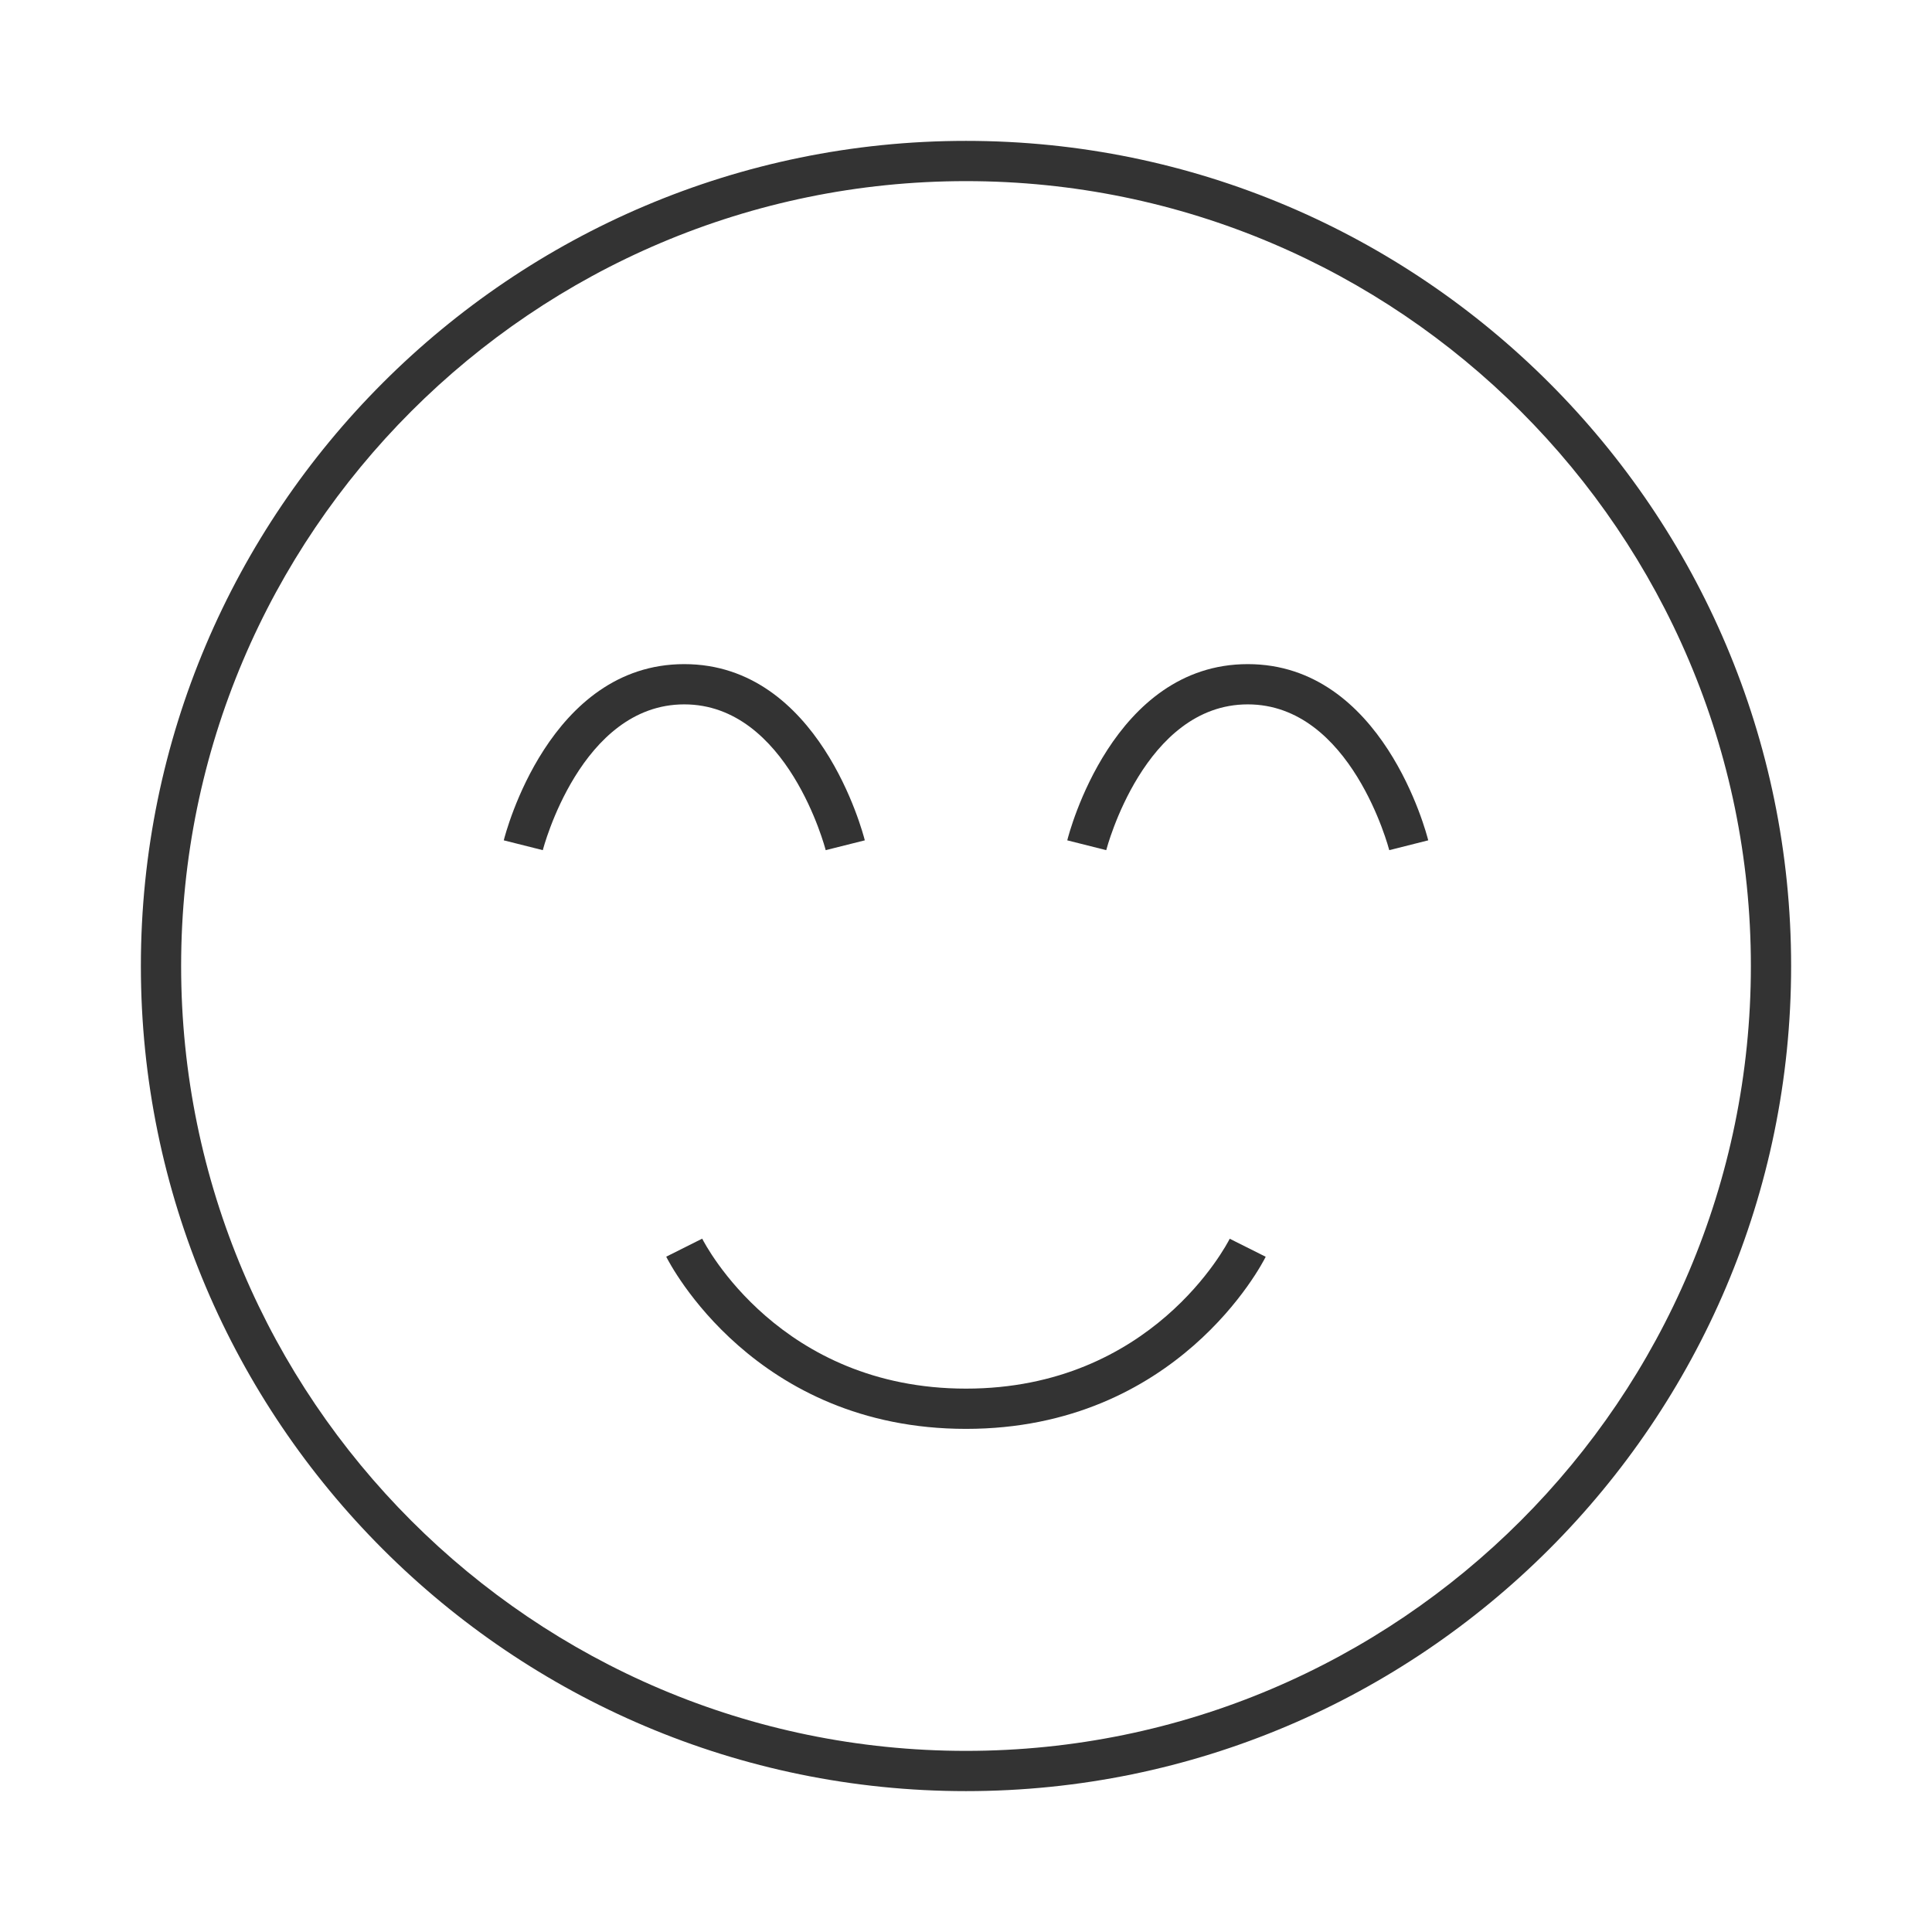 <?xml version="1.0" encoding="iso-8859-1"?>
<svg version="1.1" id="&#x56FE;&#x5C42;_1" xmlns="http://www.w3.org/2000/svg" xmlns:xlink="http://www.w3.org/1999/xlink" x="0px"
	 y="0px" viewBox="0 0 24 24" style="enable-background:new 0 0 24 24;" xml:space="preserve">
<path style="fill:#333333;" d="M12,22.25C6.348,22.25,1.75,17.652,1.75,12C1.75,6.348,6.348,1.75,12,1.75
	c5.652,0,10.25,4.598,10.25,10.25C22.25,17.652,17.652,22.25,12,22.25z M12,2.25c-5.376,0-9.75,4.374-9.75,9.75
	s4.374,9.75,9.75,9.75s9.75-4.374,9.75-9.75S17.376,2.25,12,2.25z"/>
<path style="fill:#333333;" d="M12,17.75c-2.625,0-3.68-2.051-3.724-2.139l0.447-0.224C8.762,15.464,9.692,17.25,12,17.25
	s3.238-1.786,3.276-1.862l0.447,0.224C15.68,15.699,14.624,17.75,12,17.75z"/>
<path style="fill:#333333;" d="M10.257,10.561C10.253,10.543,9.785,8.75,8.5,8.75s-1.753,1.793-1.757,1.811l-0.485-0.122
	C6.28,10.35,6.824,8.25,8.5,8.25s2.22,2.1,2.243,2.189L10.257,10.561z"/>
<path style="fill:#333333;" d="M17.258,10.561C17.253,10.543,16.785,8.75,15.5,8.75s-1.753,1.793-1.758,1.811l-0.484-0.122
	C13.28,10.35,13.824,8.25,15.5,8.25s2.22,2.1,2.242,2.189L17.258,10.561z"/>
</svg>







